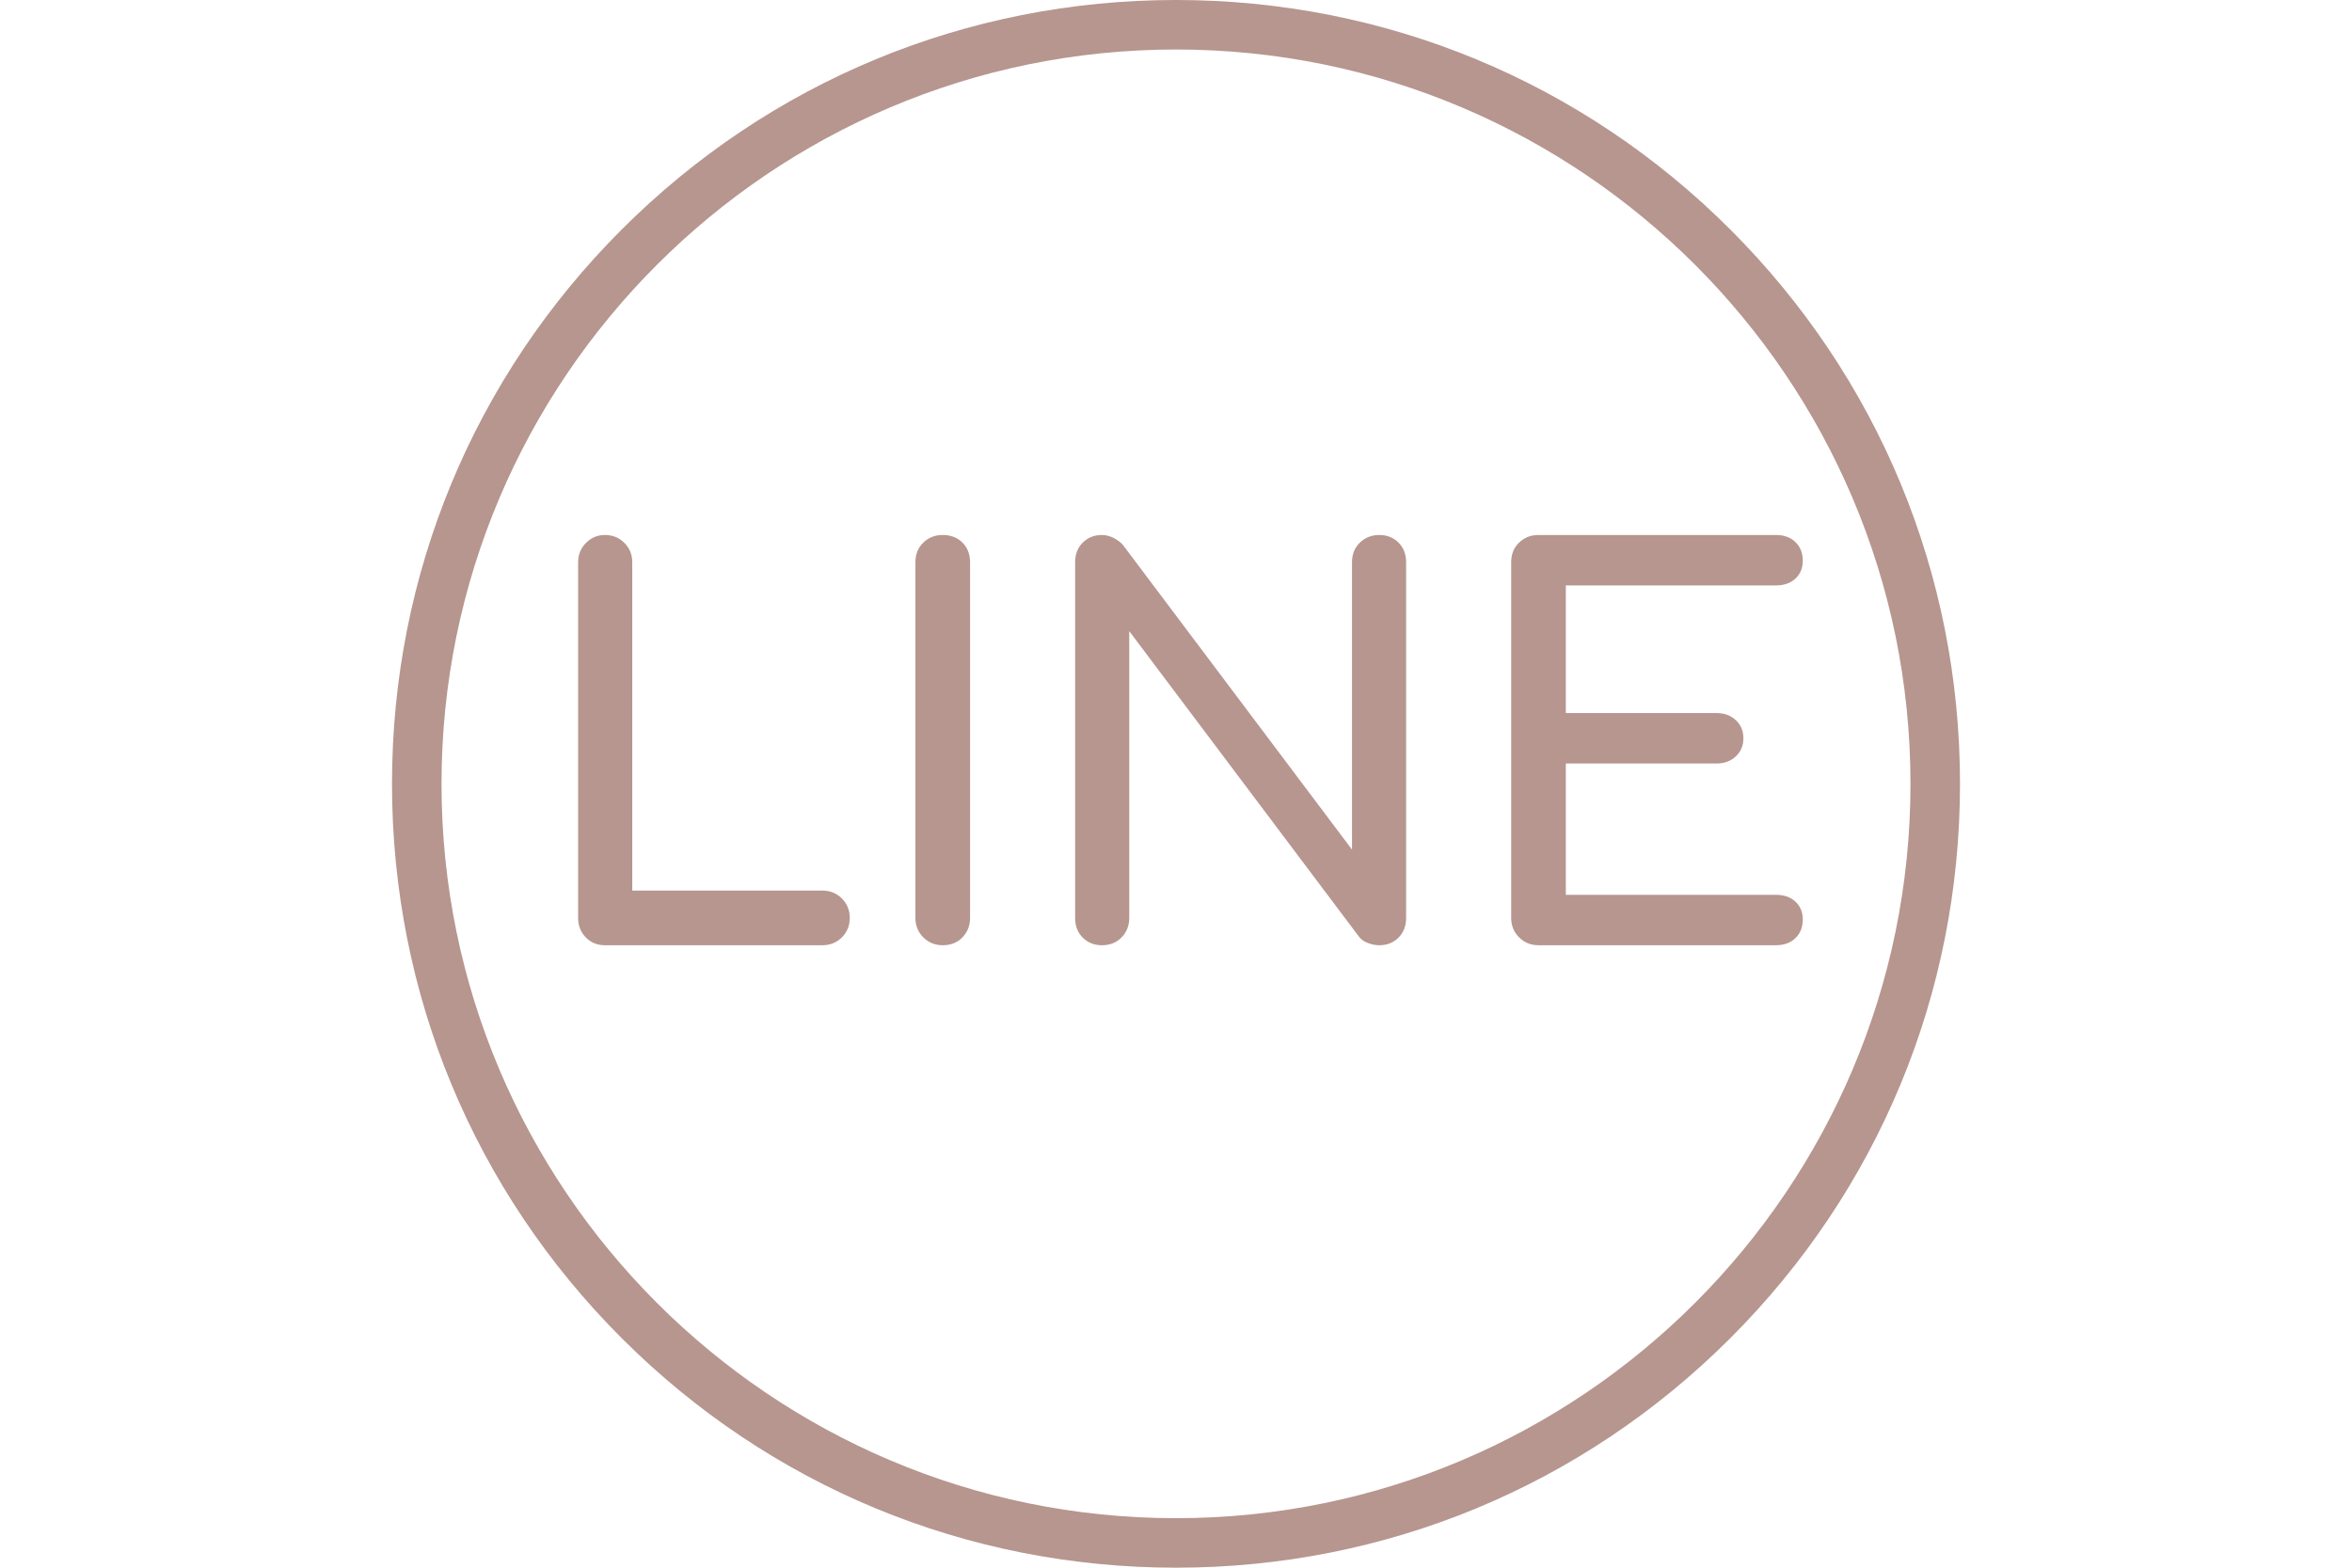 <?xml version="1.0" encoding="utf-8"?>
<!-- Generator: Adobe Illustrator 16.0.0, SVG Export Plug-In . SVG Version: 6.00 Build 0)  -->
<!DOCTYPE svg PUBLIC "-//W3C//DTD SVG 1.1//EN" "http://www.w3.org/Graphics/SVG/1.1/DTD/svg11.dtd">
<svg version="1.1" id="Layer_1" xmlns="http://www.w3.org/2000/svg" xmlns:xlink="http://www.w3.org/1999/xlink" x="0px" y="0px"
	 width="687px" height="458px" viewBox="0 0 687 458" enable-background="new 0 0 687 458" xml:space="preserve">
<g>
	<g>
		<path fill="#B6968E" d="M505.427,67.073C462.175,23.819,404.667,0,343.5,0S224.825,23.819,181.573,67.073
			C138.319,110.325,114.5,167.833,114.5,229s23.819,118.675,67.073,161.927C224.825,434.181,282.333,458,343.5,458
			s118.675-23.819,161.927-67.073C548.68,347.674,572.5,290.167,572.5,229S548.681,110.325,505.427,67.073z M343.5,443.537
			c-118.296,0-214.537-96.24-214.537-214.537c0-118.296,96.241-214.537,214.537-214.537c118.297,0,214.537,96.241,214.537,214.537
			C558.037,347.297,461.797,443.537,343.5,443.537z"/>
	</g>
</g>
<g enable-background="new    ">
	<path fill="#B6968E" d="M171.093,273.848c-1.484-1.535-2.225-3.427-2.225-5.678V164.279c0-2.25,0.767-4.144,2.302-5.678
		s3.376-2.302,5.524-2.302c2.249,0,4.144,0.767,5.678,2.302c1.535,1.535,2.302,3.429,2.302,5.678v95.91h55.552
		c2.249,0,4.144,0.768,5.678,2.303c1.535,1.534,2.302,3.429,2.302,5.678c0,2.251-0.767,4.143-2.302,5.678
		c-1.534,1.534-3.429,2.302-5.678,2.302h-63.531C174.443,276.149,172.575,275.382,171.093,273.848z"/>
	<path fill="#B6968E" d="M269.689,273.848c-1.534-1.535-2.302-3.427-2.302-5.678V164.279c0-2.353,0.768-4.271,2.302-5.755
		c1.535-1.482,3.427-2.225,5.678-2.225c2.353,0,4.271,0.743,5.755,2.225c1.481,1.484,2.226,3.402,2.226,5.755V268.17
		c0,2.251-0.744,4.143-2.226,5.678c-1.484,1.534-3.402,2.302-5.755,2.302C273.116,276.149,271.225,275.382,269.689,273.848z"/>
	<path fill="#B6968E" d="M316.262,273.924c-1.484-1.481-2.226-3.399-2.226-5.754V164.279c0-2.353,0.741-4.271,2.226-5.755
		c1.481-1.482,3.35-2.225,5.601-2.225c1.125,0,2.249,0.283,3.376,0.844c1.125,0.563,2.046,1.254,2.763,2.071l66.907,89.006v-83.941
		c0-2.353,0.768-4.271,2.302-5.755c1.534-1.482,3.427-2.225,5.678-2.225c2.249,0,4.117,0.743,5.602,2.225
		c1.481,1.484,2.225,3.402,2.225,5.755V268.17c0,2.354-0.743,4.272-2.225,5.754c-1.484,1.484-3.353,2.226-5.602,2.226
		c-1.127,0-2.277-0.23-3.452-0.69c-1.178-0.461-2.072-1.151-2.686-2.072l-66.908-89.005v83.788c0,2.251-0.743,4.143-2.225,5.678
		c-1.484,1.534-3.402,2.302-5.755,2.302C319.611,276.149,317.743,275.408,316.262,273.924z"/>
	<path fill="#B6968E" d="M443.705,273.848c-1.534-1.535-2.302-3.427-2.302-5.678V164.279c0-2.353,0.768-4.271,2.302-5.755
		c1.535-1.482,3.427-2.225,5.678-2.225h69.363c2.352,0,4.244,0.69,5.678,2.072c1.432,1.381,2.148,3.199,2.148,5.448
		c0,2.148-0.717,3.889-2.148,5.217c-1.434,1.331-3.326,1.995-5.678,1.995h-61.383v37.29h44.042c2.249,0,4.117,0.69,5.601,2.072
		c1.482,1.381,2.226,3.146,2.226,5.294c0,2.148-0.743,3.913-2.226,5.294c-1.483,1.381-3.352,2.072-5.601,2.072h-44.042v38.365
		h61.383c2.352,0,4.244,0.666,5.678,1.994c1.432,1.331,2.148,3.069,2.148,5.218c0,2.252-0.717,4.066-2.148,5.448
		c-1.434,1.381-3.326,2.071-5.678,2.071h-69.363C447.132,276.149,445.24,275.382,443.705,273.848z"/>
</g>
</svg>

